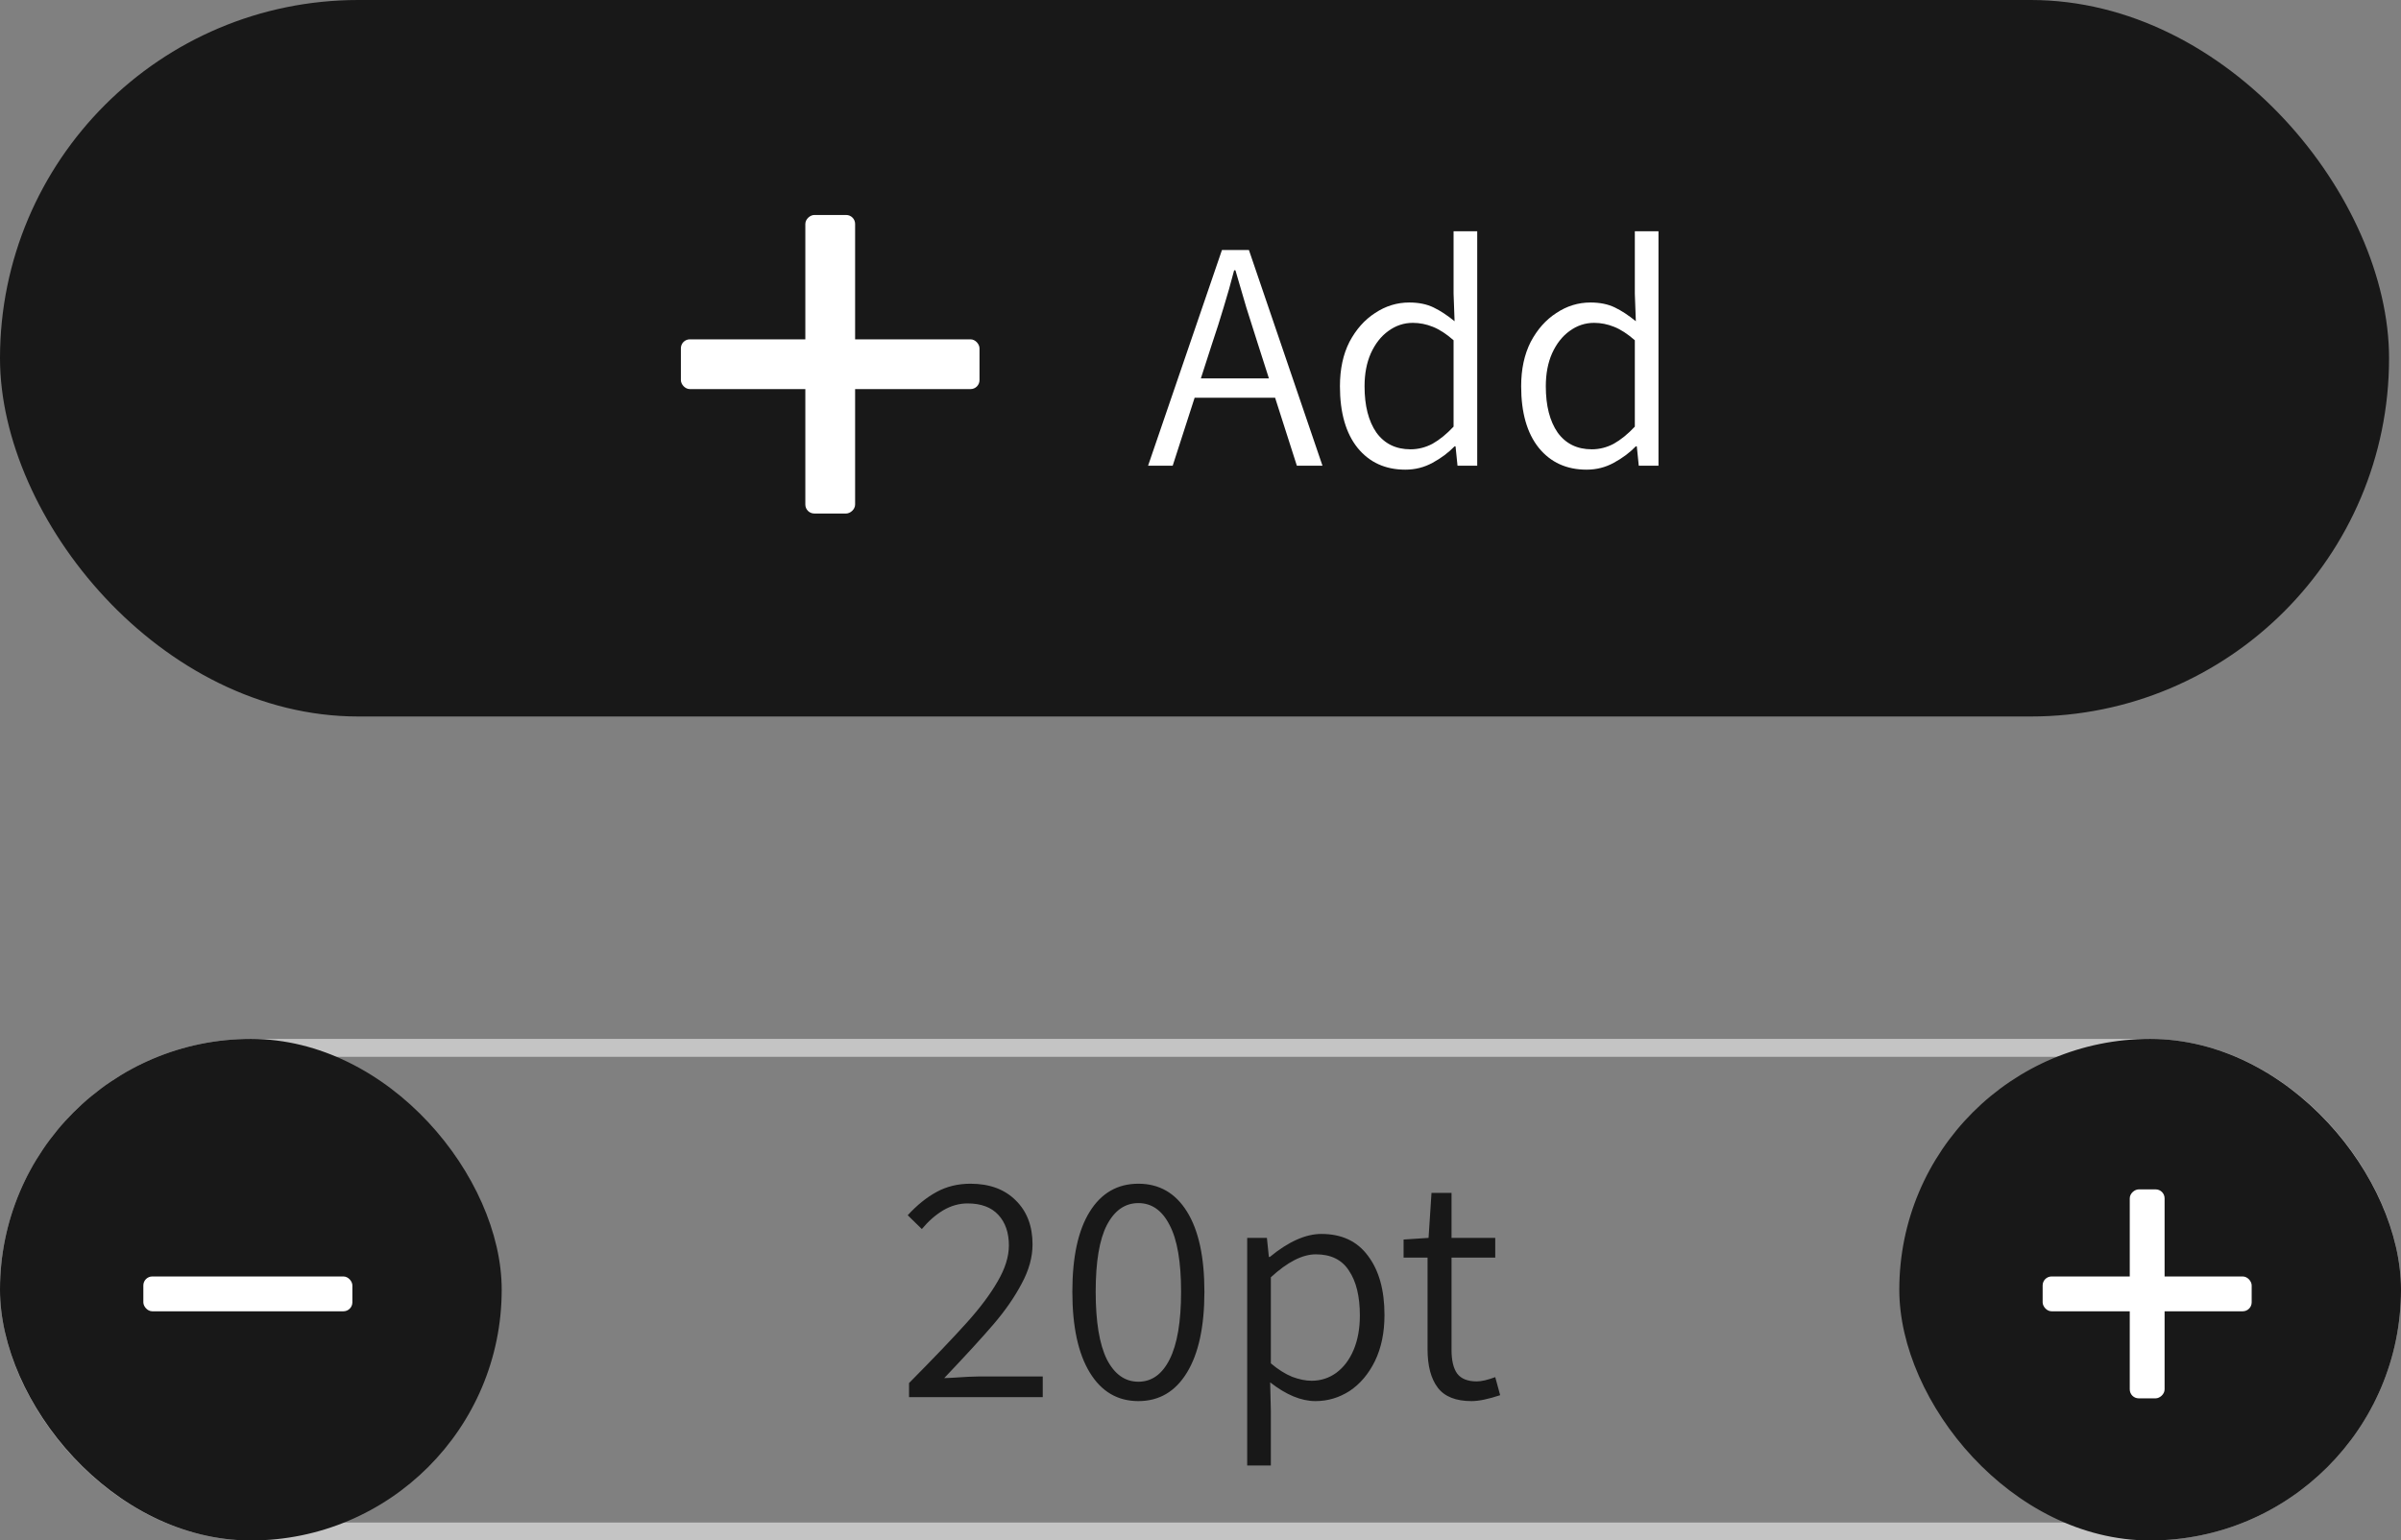 <svg width="67" height="43" viewBox="0 0 67 43" fill="none" xmlns="http://www.w3.org/2000/svg">
<rect x="0" y="0" width="67" height="43" fill="#808080" stroke="none"/>
<path d="M25.367 38.606C26.057 37.909 26.592 37.35 26.971 36.928C27.35 36.507 27.64 36.119 27.842 35.764C28.049 35.41 28.153 35.077 28.153 34.765C28.153 34.411 28.056 34.126 27.86 33.913C27.664 33.699 27.377 33.592 26.998 33.592C26.766 33.592 26.54 33.656 26.32 33.784C26.106 33.913 25.907 34.087 25.724 34.307L25.33 33.922C25.587 33.641 25.856 33.424 26.137 33.271C26.418 33.118 26.733 33.042 27.081 33.042C27.613 33.042 28.034 33.197 28.346 33.509C28.657 33.815 28.813 34.224 28.813 34.737C28.813 35.092 28.712 35.456 28.511 35.828C28.315 36.201 28.056 36.577 27.732 36.956C27.408 37.335 26.946 37.839 26.348 38.468L26.567 38.459C26.91 38.435 27.163 38.422 27.328 38.422H29.098V39H25.367V38.606ZM31.767 39.11C31.186 39.11 30.734 38.844 30.41 38.312C30.086 37.781 29.924 37.029 29.924 36.057C29.924 35.086 30.086 34.34 30.41 33.821C30.734 33.301 31.186 33.042 31.767 33.042C32.347 33.042 32.8 33.301 33.123 33.821C33.447 34.34 33.609 35.086 33.609 36.057C33.609 37.029 33.447 37.781 33.123 38.312C32.8 38.844 32.347 39.11 31.767 39.11ZM31.767 38.569C32.139 38.569 32.43 38.361 32.638 37.946C32.851 37.524 32.958 36.895 32.958 36.057C32.958 35.22 32.851 34.6 32.638 34.197C32.43 33.787 32.139 33.583 31.767 33.583C31.394 33.583 31.101 33.787 30.887 34.197C30.679 34.6 30.575 35.22 30.575 36.057C30.575 36.895 30.679 37.524 30.887 37.946C31.101 38.361 31.394 38.569 31.767 38.569ZM34.803 34.554H35.353L35.408 35.086H35.435C35.955 34.658 36.434 34.444 36.874 34.444C37.443 34.444 37.877 34.649 38.176 35.058C38.481 35.462 38.634 36.012 38.634 36.708C38.634 37.197 38.546 37.625 38.368 37.992C38.191 38.352 37.956 38.63 37.663 38.826C37.369 39.015 37.051 39.11 36.709 39.11C36.312 39.11 35.89 38.936 35.444 38.587L35.463 39.376V40.907H34.803V34.554ZM36.599 38.542C36.856 38.542 37.085 38.468 37.287 38.322C37.495 38.169 37.657 37.955 37.773 37.68C37.889 37.405 37.947 37.084 37.947 36.718C37.947 36.186 37.846 35.77 37.644 35.471C37.449 35.165 37.14 35.013 36.718 35.013C36.346 35.013 35.927 35.226 35.463 35.654V38.056C35.664 38.227 35.863 38.352 36.058 38.432C36.254 38.505 36.434 38.542 36.599 38.542ZM41.065 39.11C40.625 39.11 40.31 38.985 40.12 38.734C39.931 38.484 39.836 38.126 39.836 37.662V35.104H39.167V34.6L39.864 34.554L39.946 33.298H40.505V34.554H41.725V35.104H40.505V37.68C40.505 37.973 40.557 38.193 40.661 38.34C40.771 38.487 40.955 38.56 41.211 38.56C41.34 38.56 41.511 38.52 41.725 38.441L41.862 38.945C41.532 39.055 41.266 39.11 41.065 39.11Z" fill="#181818"/>
<rect x="0.25" y="29.25" width="66.5" height="13.5" rx="6.75" stroke="#C4C4C4" stroke-width="0.5"/>
<rect y="29" width="14" height="14" rx="7" fill="#181818"/>
<rect x="53" y="29" width="14" height="14" rx="7" fill="#181818"/>
<rect x="4" y="35.631" width="5.833" height="0.972" rx="0.25" fill="white"/>
<rect x="59.431" y="39.033" width="5.833" height="0.972" rx="0.25" transform="rotate(-90 59.431 39.033)" fill="white"/>
<rect x="57" y="35.631" width="5.833" height="0.972" rx="0.25" fill="white"/>
<rect width="66.667" height="20" rx="10" fill="#181818"/>
<rect x="22.473" y="14.334" width="8.333" height="1.389" rx="0.25" transform="rotate(-90 22.473 14.334)" fill="white"/>
<rect x="19" y="9.472" width="8.333" height="1.389" rx="0.25" fill="white"/>
<path d="M32.037 13L34.099 6.978H34.851L36.904 13H36.189L35.098 9.59C34.988 9.248 34.881 8.912 34.778 8.582C34.68 8.246 34.579 7.9 34.475 7.546H34.438C34.347 7.9 34.249 8.246 34.145 8.582C34.047 8.912 33.94 9.248 33.824 9.59L32.724 13H32.037ZM33.082 11.102V10.562H35.841V11.102H33.082ZM39.215 13.11C38.659 13.11 38.216 12.908 37.886 12.505C37.556 12.096 37.391 11.521 37.391 10.782C37.391 10.305 37.479 9.893 37.656 9.544C37.84 9.196 38.078 8.927 38.371 8.738C38.665 8.542 38.983 8.444 39.325 8.444C39.587 8.444 39.814 8.49 40.003 8.582C40.193 8.673 40.388 8.802 40.59 8.967L40.562 8.197V6.455H41.222V13H40.672L40.617 12.459H40.59C40.419 12.636 40.214 12.789 39.976 12.918C39.743 13.046 39.49 13.11 39.215 13.11ZM39.361 12.542C39.575 12.542 39.78 12.49 39.976 12.386C40.171 12.276 40.367 12.117 40.562 11.909V9.498C40.361 9.321 40.168 9.196 39.985 9.123C39.801 9.049 39.615 9.012 39.426 9.012C39.175 9.012 38.946 9.089 38.738 9.242C38.536 9.388 38.374 9.596 38.252 9.865C38.136 10.128 38.078 10.433 38.078 10.782C38.078 11.326 38.188 11.756 38.408 12.074C38.634 12.386 38.952 12.542 39.361 12.542ZM44.273 13.11C43.716 13.11 43.273 12.908 42.943 12.505C42.613 12.096 42.448 11.521 42.448 10.782C42.448 10.305 42.537 9.893 42.714 9.544C42.898 9.196 43.136 8.927 43.429 8.738C43.722 8.542 44.04 8.444 44.383 8.444C44.645 8.444 44.871 8.49 45.061 8.582C45.25 8.673 45.446 8.802 45.648 8.967L45.62 8.197V6.455H46.28V13H45.73L45.675 12.459H45.648C45.476 12.636 45.272 12.789 45.033 12.918C44.801 13.046 44.547 13.11 44.273 13.11ZM44.419 12.542C44.633 12.542 44.838 12.49 45.033 12.386C45.229 12.276 45.425 12.117 45.62 11.909V9.498C45.418 9.321 45.226 9.196 45.042 9.123C44.859 9.049 44.673 9.012 44.483 9.012C44.233 9.012 44.004 9.089 43.796 9.242C43.594 9.388 43.432 9.596 43.31 9.865C43.194 10.128 43.136 10.433 43.136 10.782C43.136 11.326 43.246 11.756 43.466 12.074C43.692 12.386 44.01 12.542 44.419 12.542Z" fill="white"/>
</svg>
